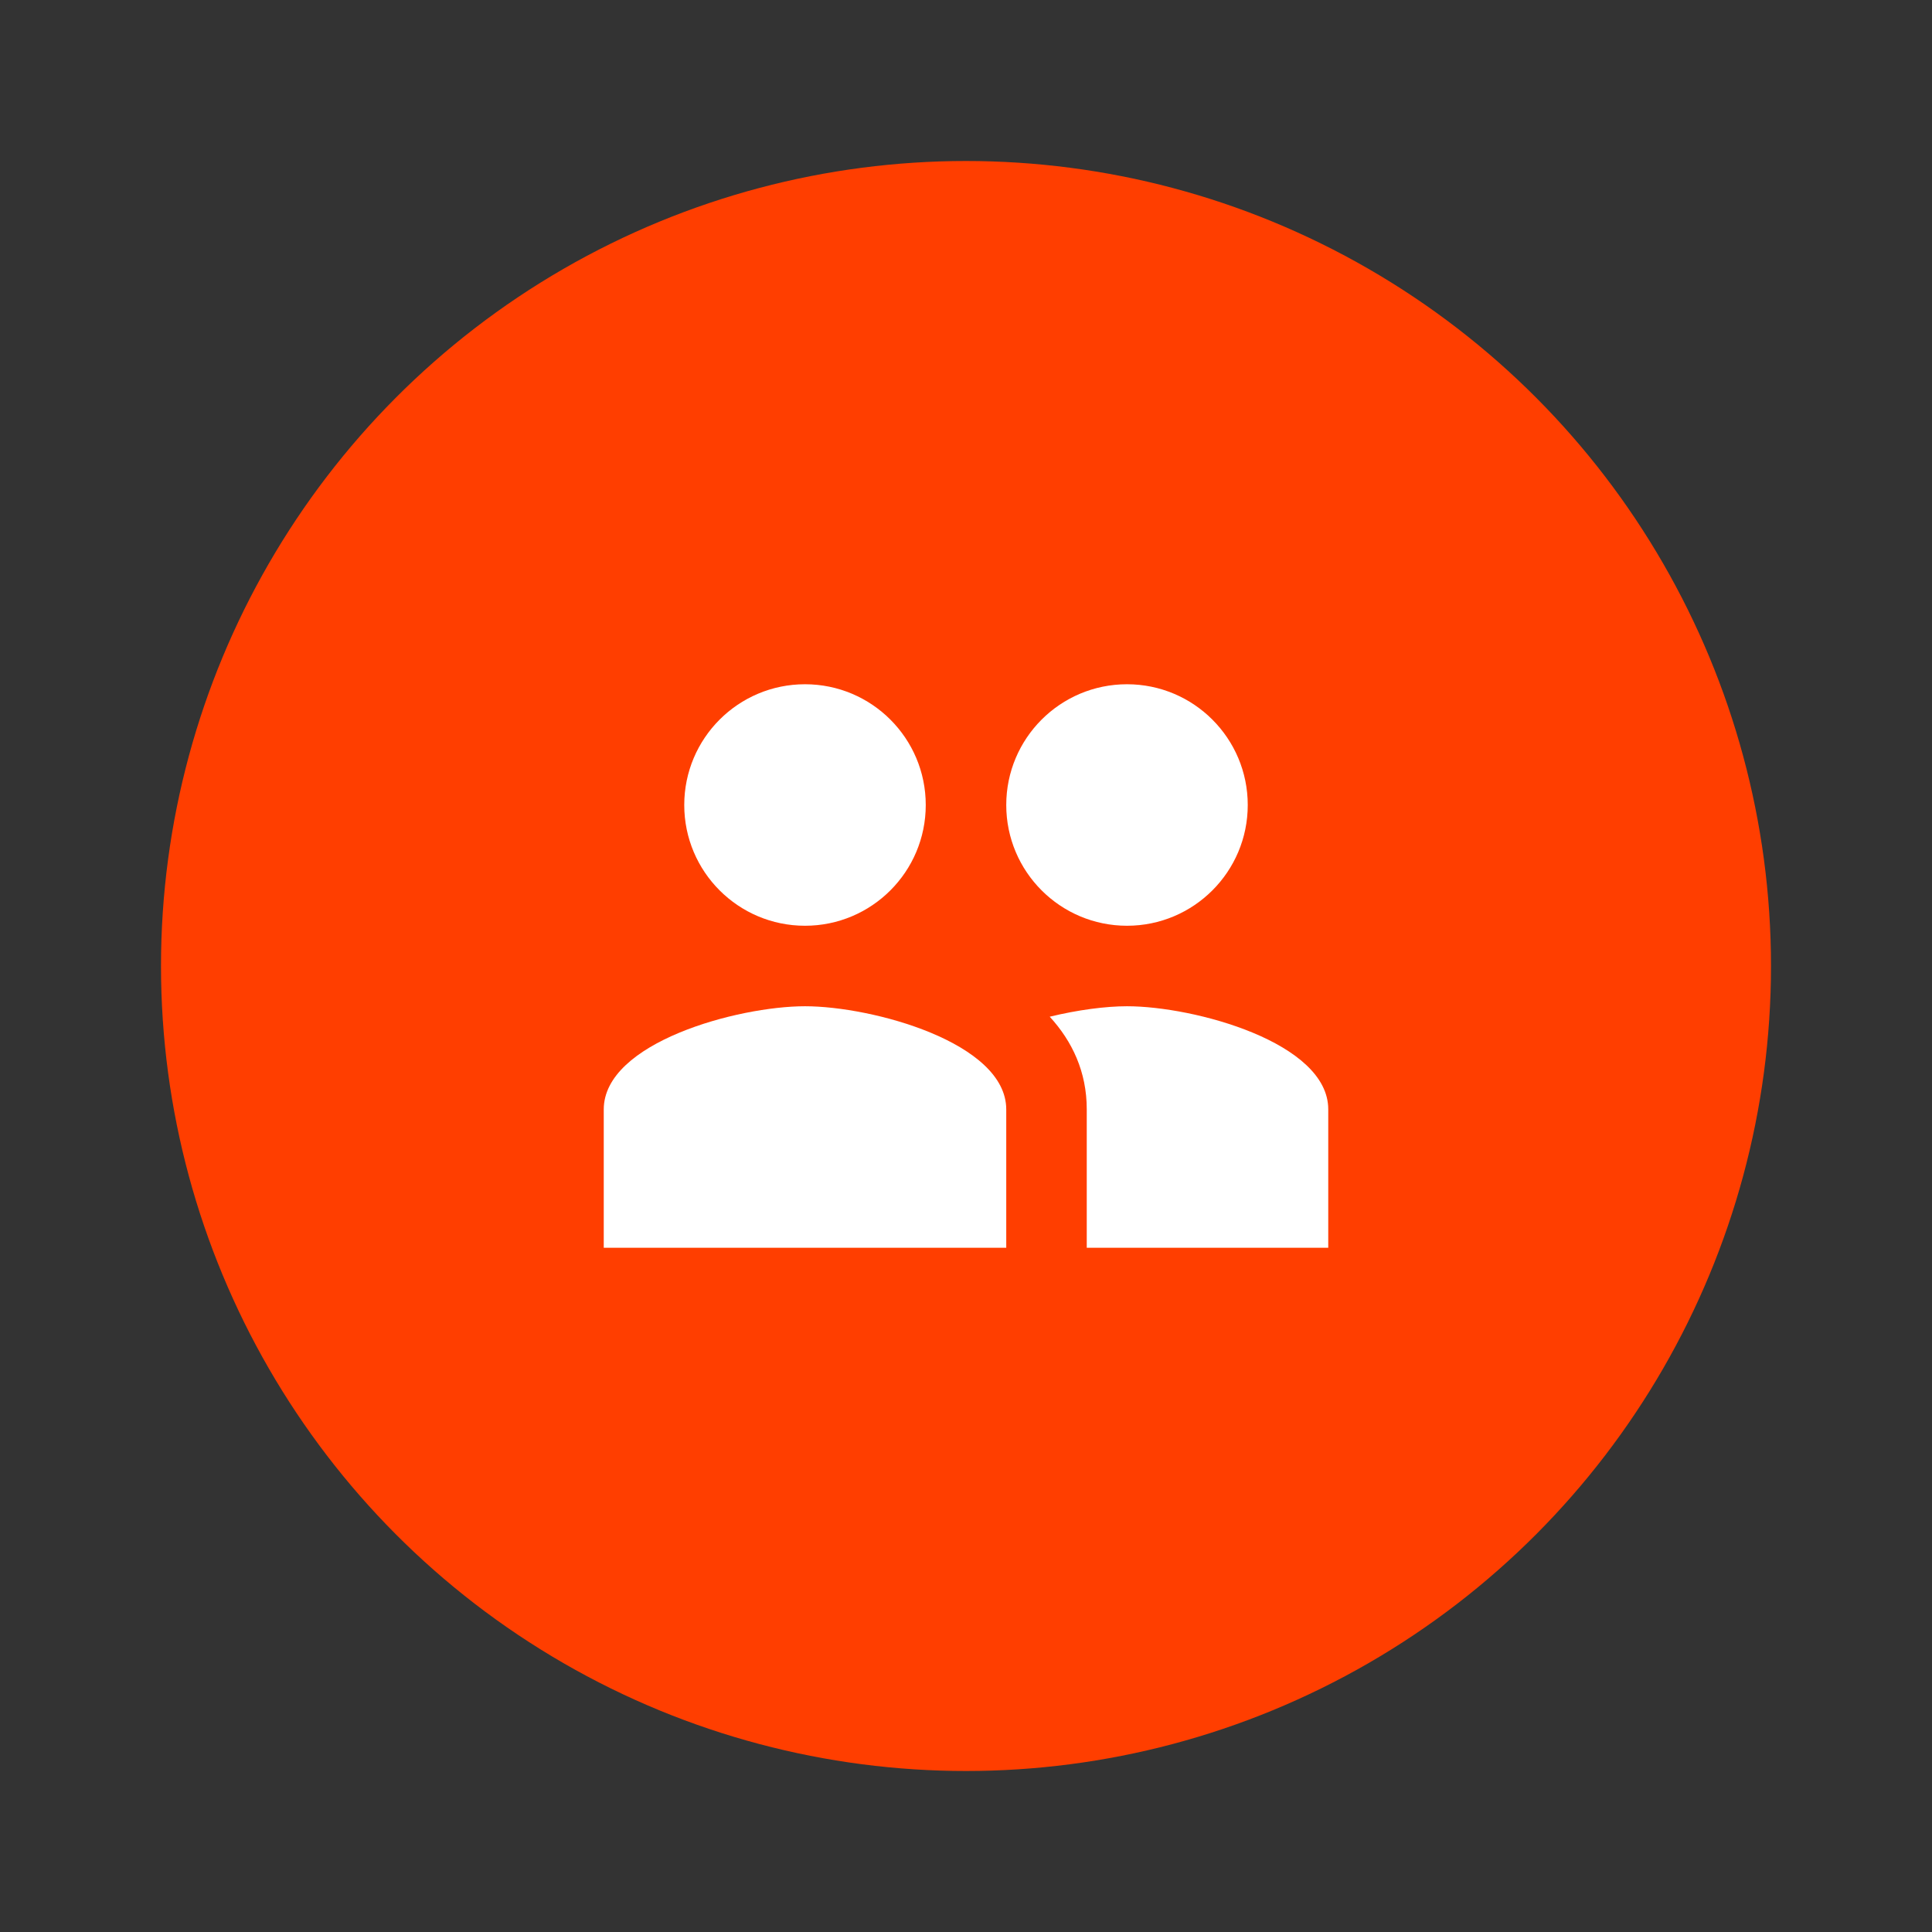   <svg xmlns="http://www.w3.org/2000/svg"  viewBox="0 0 48 48" width="48px" height="48px"><rect x="0" y="0" width="48" height="48" fill="#333333" stroke="none"/><circle cx="24" cy="24" r="20" fill="#ff3e00"/><path fill="#fff" d="M25,31v-3.436C25,25.901,21.669,25,20,25s-5,0.901-5,2.564V31H25z"/><circle cx="20" cy="20" r="3" fill="#fff"/><path fill="#fff" d="M33,27.56V31h-6v-3.44c0-0.93-0.36-1.69-0.92-2.3C26.78,25.09,27.47,25,28,25	C29.67,25,33,25.9,33,27.56z"/><circle cx="28" cy="20" r="3" fill="#fff"/></svg>
